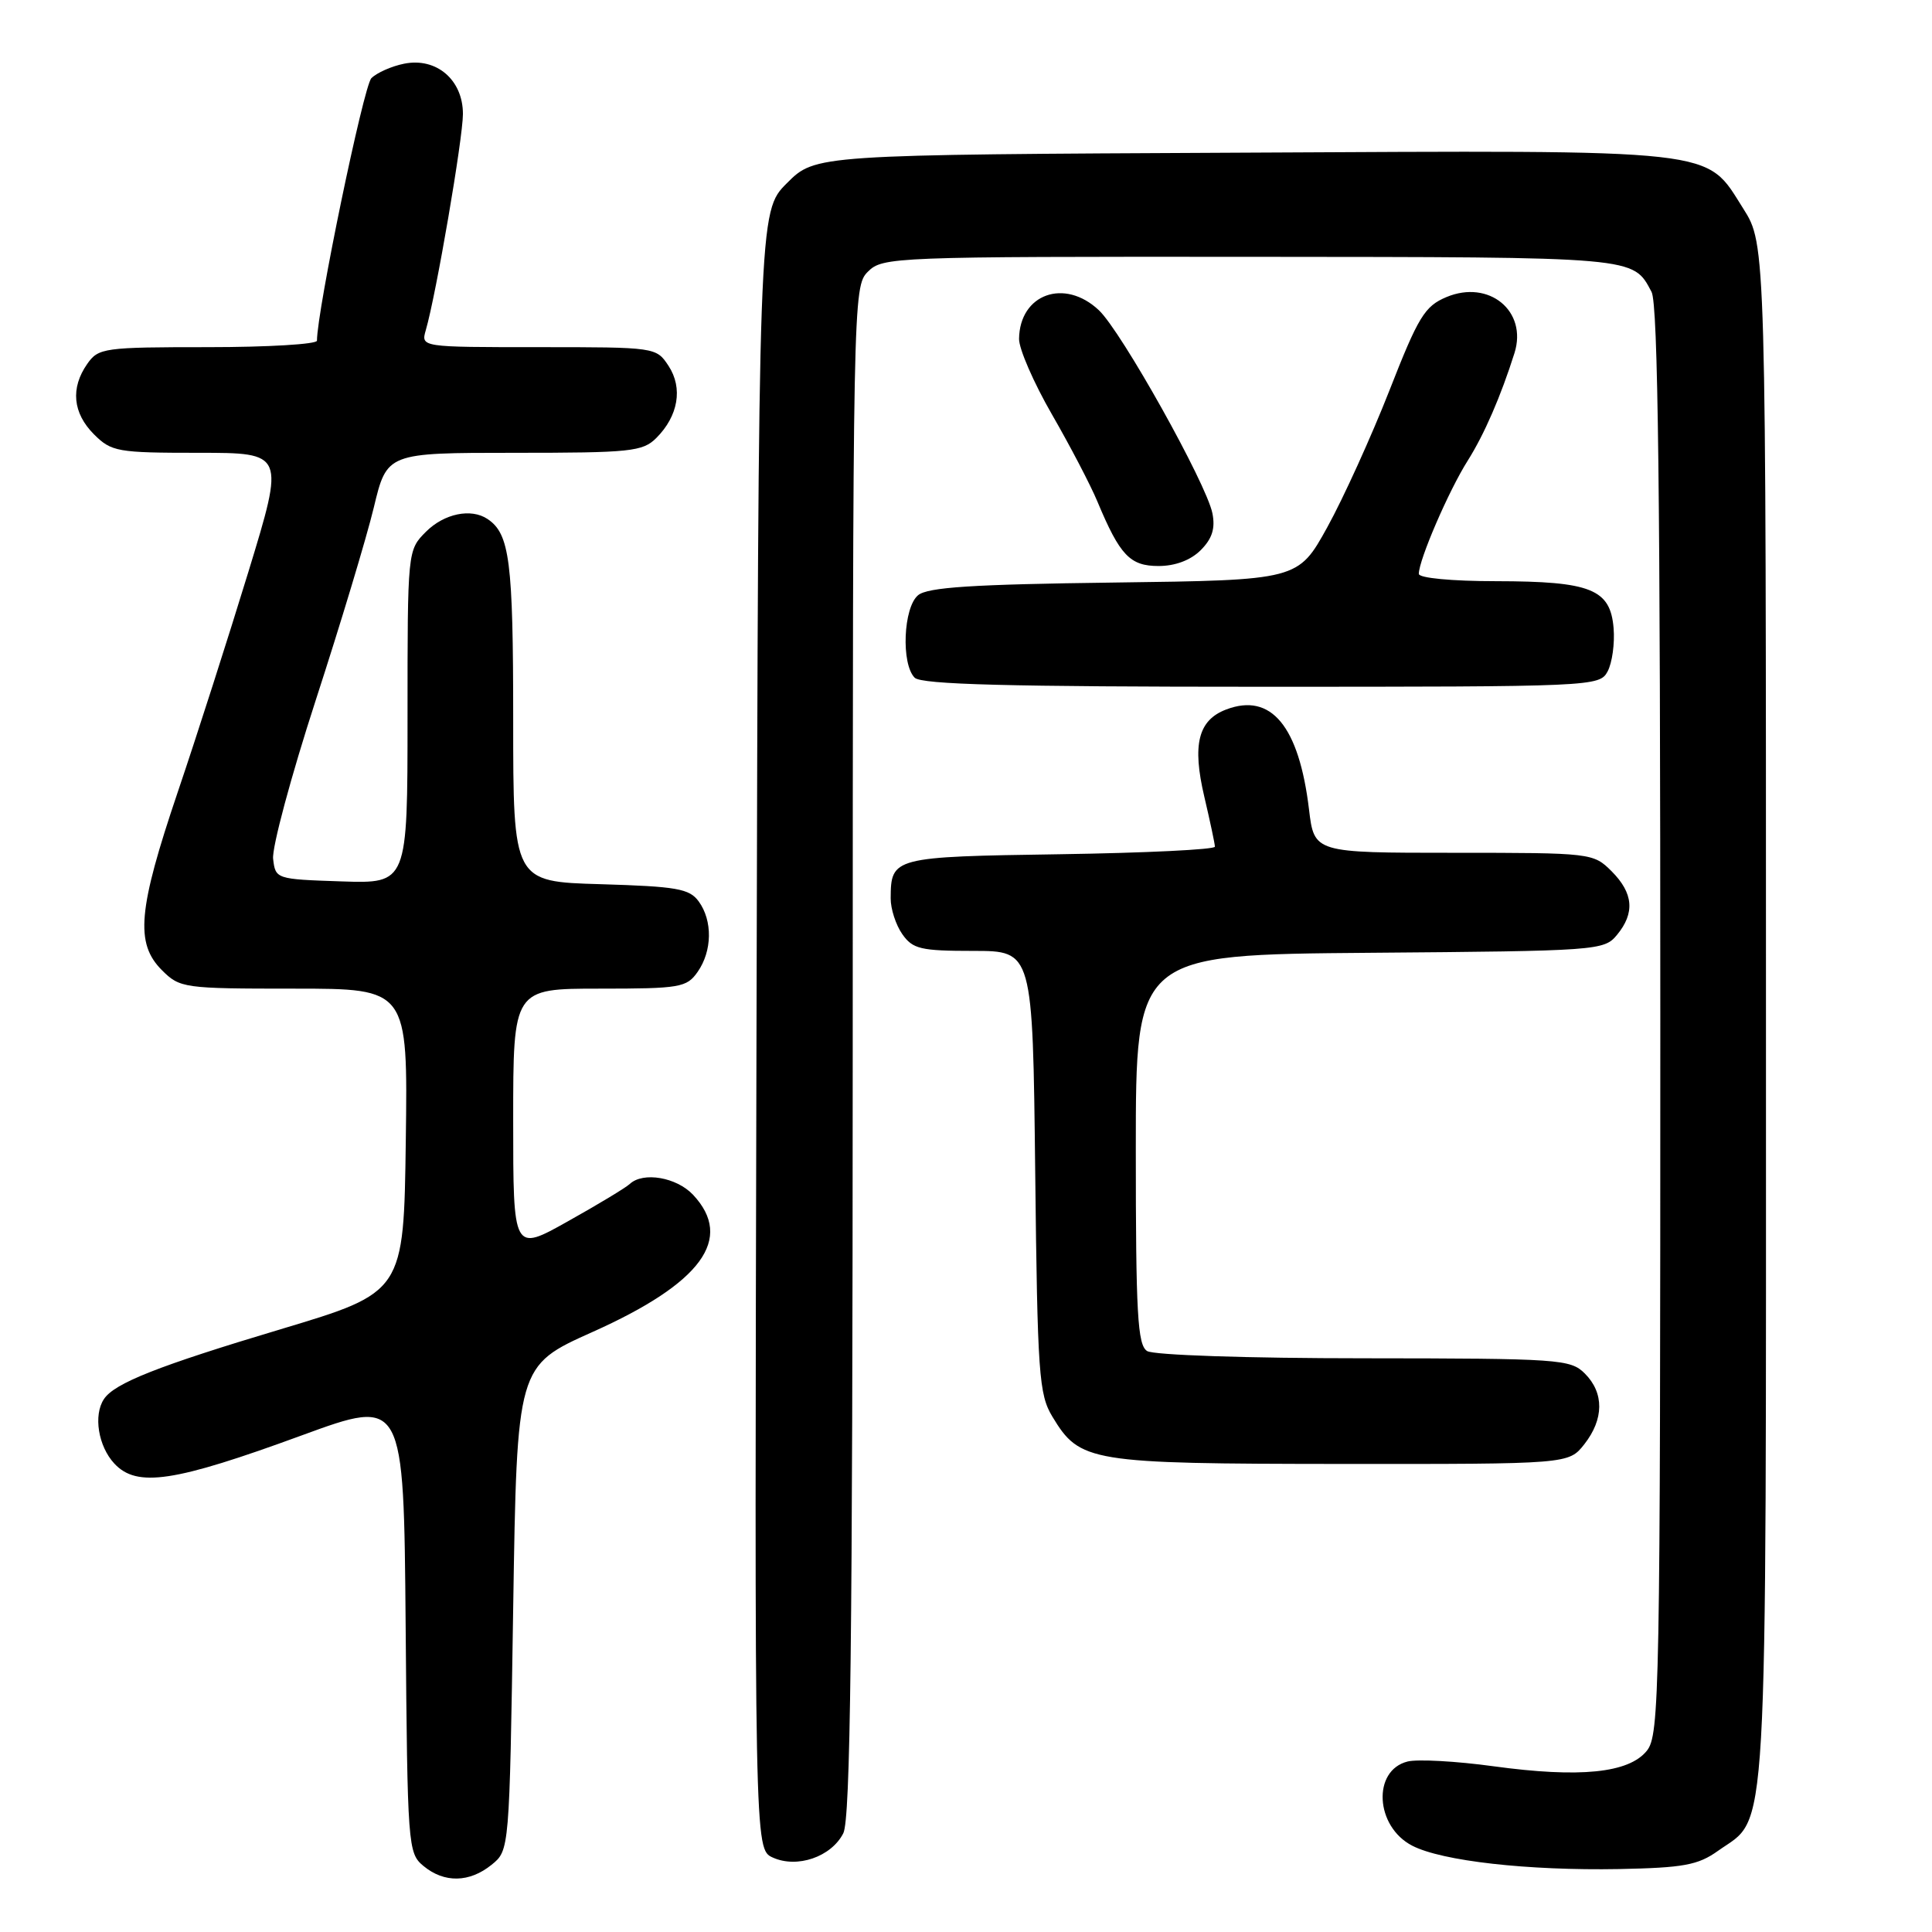 <?xml version="1.0" encoding="UTF-8" standalone="no"?>
<!DOCTYPE svg PUBLIC "-//W3C//DTD SVG 1.1//EN" "http://www.w3.org/Graphics/SVG/1.1/DTD/svg11.dtd" >
<svg xmlns="http://www.w3.org/2000/svg" xmlns:xlink="http://www.w3.org/1999/xlink" version="1.1" viewBox="0 0 256 256">
 <g >
 <path fill="currentColor"
d=" M 65.14 247.09 C 67.50 245.18 67.50 245.18 68.00 213.08 C 68.50 180.98 68.50 180.98 78.50 176.50 C 92.96 170.03 97.29 164.13 91.83 158.31 C 89.64 155.99 85.22 155.23 83.45 156.88 C 82.93 157.37 79.24 159.60 75.25 161.83 C 68.00 165.90 68.00 165.90 68.00 148.45 C 68.00 131.00 68.00 131.00 79.44 131.00 C 90.13 131.00 90.99 130.85 92.44 128.78 C 94.38 126.01 94.44 121.99 92.58 119.44 C 91.35 117.75 89.67 117.46 79.58 117.16 C 68.00 116.83 68.00 116.83 68.00 95.35 C 68.00 74.35 67.54 70.73 64.60 68.77 C 62.42 67.31 58.86 68.05 56.45 70.45 C 54.00 72.91 54.00 72.91 54.00 94.99 C 54.00 117.08 54.00 117.08 45.25 116.79 C 36.57 116.50 36.50 116.48 36.19 113.80 C 36.02 112.32 38.56 102.87 41.83 92.80 C 45.10 82.74 48.57 71.24 49.53 67.25 C 51.27 60.00 51.27 60.00 68.14 60.00 C 83.59 60.00 85.16 59.84 86.97 58.03 C 89.88 55.12 90.51 51.42 88.59 48.49 C 86.96 46.01 86.88 46.00 71.36 46.00 C 55.77 46.00 55.77 46.00 56.42 43.75 C 57.80 38.99 61.34 18.33 61.34 15.10 C 61.34 10.58 57.83 7.58 53.55 8.44 C 51.89 8.77 49.93 9.64 49.21 10.36 C 48.18 11.39 42.00 41.20 42.00 45.14 C 42.00 45.61 35.50 46.00 27.56 46.00 C 13.77 46.00 13.04 46.10 11.56 48.22 C 9.32 51.42 9.64 54.73 12.45 57.55 C 14.77 59.86 15.54 60.00 26.32 60.00 C 37.73 60.00 37.73 60.00 32.92 75.75 C 30.27 84.41 26.06 97.56 23.55 104.96 C 18.28 120.55 17.89 124.98 21.45 128.55 C 23.84 130.93 24.31 131.00 38.98 131.00 C 54.04 131.00 54.04 131.00 53.77 151.12 C 53.50 171.24 53.50 171.24 37.19 176.13 C 20.93 181.00 15.16 183.28 13.77 185.39 C 12.35 187.53 13.02 191.64 15.15 193.93 C 18.14 197.14 23.06 196.40 40.00 190.19 C 53.50 185.25 53.50 185.25 53.75 215.38 C 53.99 244.67 54.05 245.55 56.11 247.25 C 58.86 249.53 62.20 249.47 65.14 247.09 Z  M 227.64 245.25 C 234.37 240.46 234.00 246.99 234.00 134.29 C 234.00 32.39 234.00 32.39 230.99 27.64 C 225.90 19.61 228.59 19.91 164.49 20.23 C 108.03 20.50 108.03 20.50 104.27 24.27 C 100.50 28.03 100.50 28.03 100.24 136.53 C 99.97 245.03 99.97 245.03 102.39 246.13 C 105.62 247.60 110.14 246.05 111.74 242.92 C 112.69 241.05 112.97 217.61 112.99 139.25 C 113.00 39.34 113.03 37.97 115.00 36.00 C 116.95 34.05 118.31 34.00 165.75 34.03 C 217.16 34.07 216.34 33.99 218.84 38.68 C 219.70 40.30 220.00 65.43 220.00 135.32 C 220.00 224.58 219.90 229.90 218.21 231.99 C 215.82 234.95 209.33 235.60 197.90 234.04 C 192.95 233.36 187.82 233.08 186.51 233.41 C 181.81 234.59 182.22 242.03 187.12 244.56 C 191.05 246.60 202.46 247.88 214.52 247.66 C 223.07 247.49 224.99 247.14 227.64 245.25 Z  M 209.93 191.37 C 212.54 188.04 212.57 184.57 210.00 182.00 C 208.10 180.10 206.66 180.00 180.75 179.98 C 165.35 179.98 152.85 179.56 152.00 179.02 C 150.73 178.22 150.50 174.12 150.50 152.29 C 150.50 126.50 150.50 126.50 181.50 126.25 C 211.69 126.01 212.55 125.95 214.25 123.89 C 216.66 120.98 216.44 118.35 213.55 115.45 C 211.12 113.03 210.90 113.00 192.62 113.00 C 174.14 113.00 174.14 113.00 173.45 107.25 C 172.12 96.20 168.43 91.75 162.48 94.01 C 158.76 95.42 157.95 98.66 159.58 105.58 C 160.34 108.83 160.98 111.81 160.98 112.19 C 160.99 112.57 151.76 113.02 140.46 113.19 C 118.29 113.52 118.05 113.59 118.02 119.03 C 118.01 120.42 118.70 122.56 119.56 123.78 C 120.94 125.75 121.98 126.00 128.98 126.00 C 136.84 126.00 136.84 126.00 137.17 155.25 C 137.47 182.14 137.66 184.76 139.45 187.72 C 143.10 193.75 144.32 193.95 177.68 193.98 C 207.85 194.00 207.85 194.00 209.93 191.37 Z  M 213.02 88.96 C 213.62 87.83 213.98 85.26 213.81 83.23 C 213.38 78.06 210.80 77.03 198.25 77.01 C 192.36 77.01 188.00 76.59 188.00 76.04 C 188.00 74.20 191.97 65.00 194.48 61.04 C 196.68 57.55 198.87 52.50 200.68 46.77 C 202.42 41.22 197.30 37.01 191.67 39.36 C 188.78 40.57 187.94 41.94 184.09 51.78 C 181.70 57.86 178.01 65.99 175.88 69.85 C 172.00 76.87 172.00 76.87 147.65 77.19 C 128.85 77.43 122.93 77.81 121.65 78.87 C 119.69 80.50 119.39 87.99 121.20 89.80 C 122.10 90.70 133.68 91.00 167.16 91.00 C 211.22 91.00 211.95 90.97 213.02 88.96 Z  M 159.10 72.90 C 160.62 71.38 161.05 70.02 160.65 68.01 C 159.86 64.07 148.59 43.90 145.60 41.10 C 141.05 36.82 135.11 38.96 135.03 44.90 C 135.01 46.22 136.97 50.72 139.38 54.90 C 141.79 59.08 144.52 64.30 145.43 66.50 C 148.40 73.60 149.73 75.00 153.52 75.00 C 155.72 75.00 157.77 74.23 159.10 72.90 Z "/>
</g>
</svg>